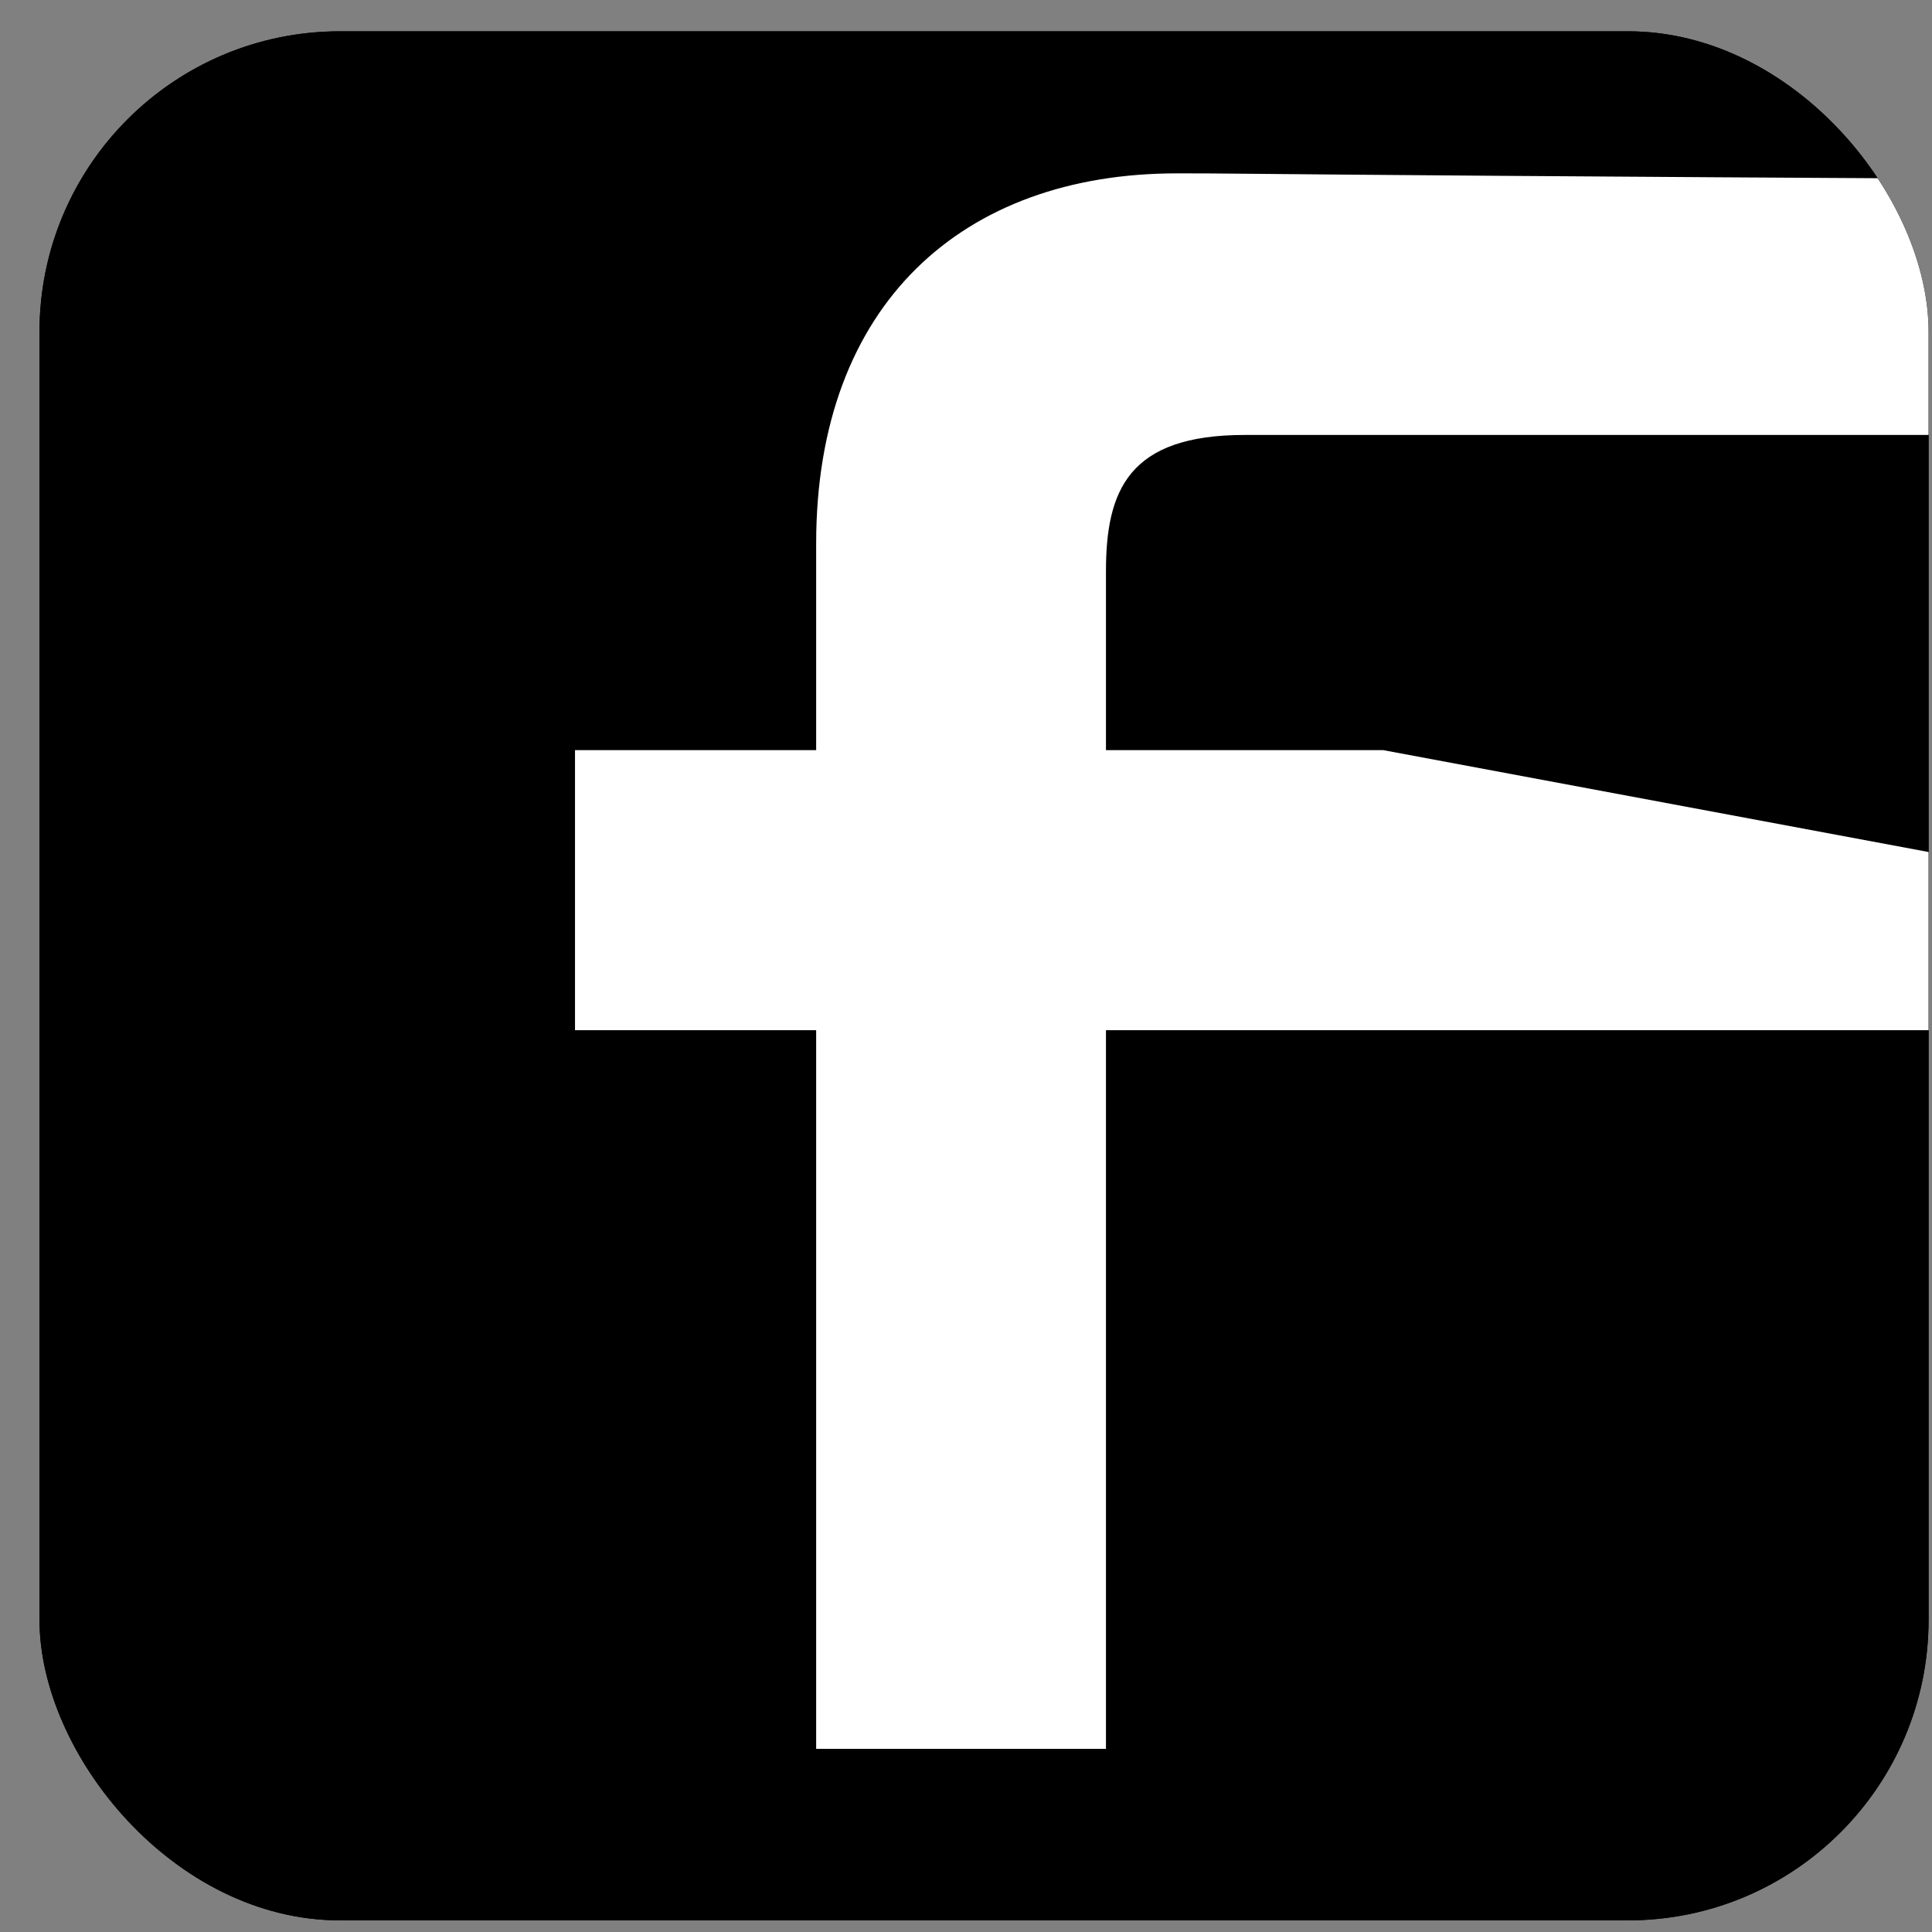 <svg width="45" height="45" viewBox="0 0 45 45" fill="none" xmlns="http://www.w3.org/2000/svg">
<rect x="0" y="0" width="45" height="45" fill="#808080" stroke="none"/>
<g clip-path="url(#clip0_362_292)">
<rect x="0.92" y="0.729" width="44" height="44" rx="7" fill="#FDFDFD" style="fill:#FDFDFD;fill:color(display-p3 0.994 0.994 0.994);fill-opacity:1;"/>
<g clip-path="url(#clip1_362_292)">
<path d="M43.716 -1.146H2.125C0.7 -1.146 -0.455 0.009 -0.455 1.434V43.025C-0.455 44.45 0.7 45.605 2.125 45.605H43.716C45.14 45.605 46.295 44.45 46.295 43.025V1.434C46.295 0.009 45.14 -1.146 43.716 -1.146Z" fill="#3D5A98" style="fill:#3D5A98;fill:color(display-p3 0.239 0.353 0.596);fill-opacity:1;"/>
<path d="M25.76 40.734V23.995h41.377L32.217 17.472H25.76V13.308C25.76 11.42 26.286 10.131 28.992 10.131h42.447V4.287C30.774 4.113 29.093 4.03 27.411 4.038C22.436 4.038 19.01 7.07 19.01 12.662V17.472H13.393V23.995H19.01V40.734H25.76Z" fill="white" style="fill:white;fill-opacity:1;"/>
</g>
</g>
<defs>
<clipPath id="clip0_362_292">
<rect x="0.92" y="0.729" width="44" height="44" rx="7" fill="white" style="fill:white;fill-opacity:1;"/>
</clipPath>
<clipPath id="clip1_362_292">
<rect width="44" height="44" fill="white" style="fill:white;fill-opacity:1;" transform="translate(0.92 0.729)"/>
</clipPath>
</defs>
</svg>
